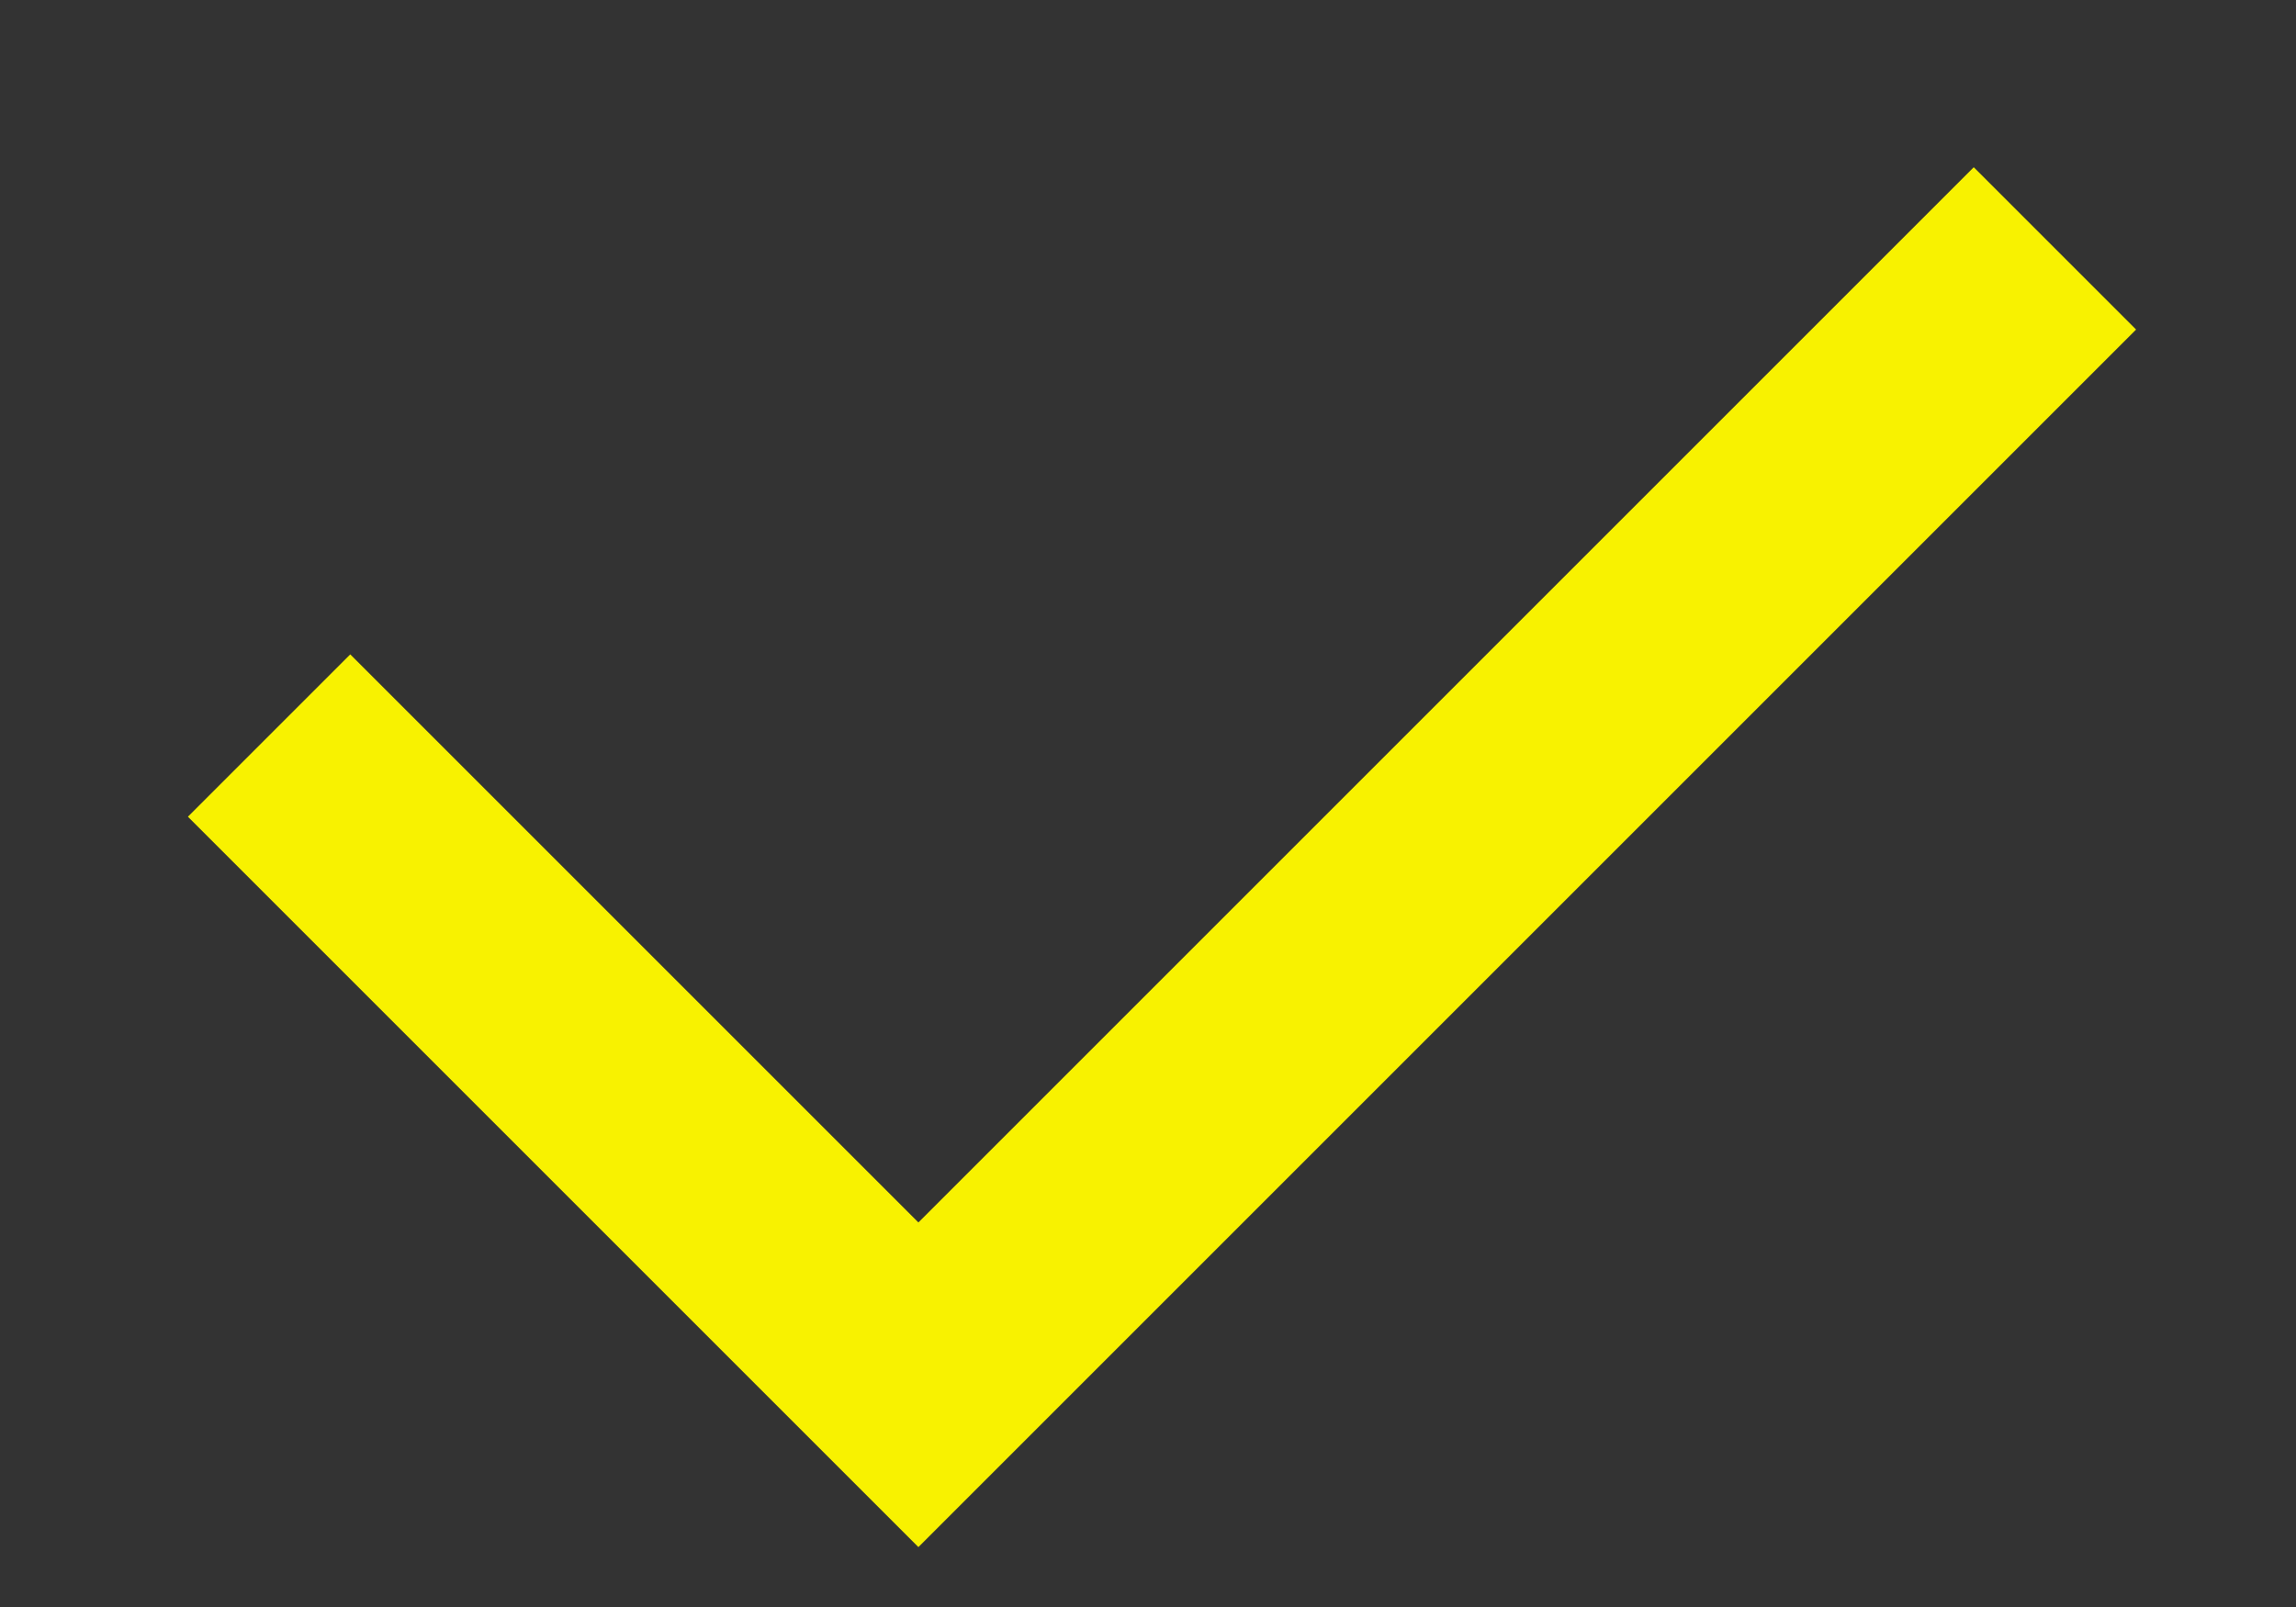 <svg width="10" height="7" viewBox="0 0 10 7" fill="none" xmlns="http://www.w3.org/2000/svg">
<rect x="0" y="0" width="10" height="7" fill="#333333" stroke="none"/>
<path d="M8.95 1.082L4 6.032L1.172 3.204" stroke="#F8F200"></path>
</svg>
